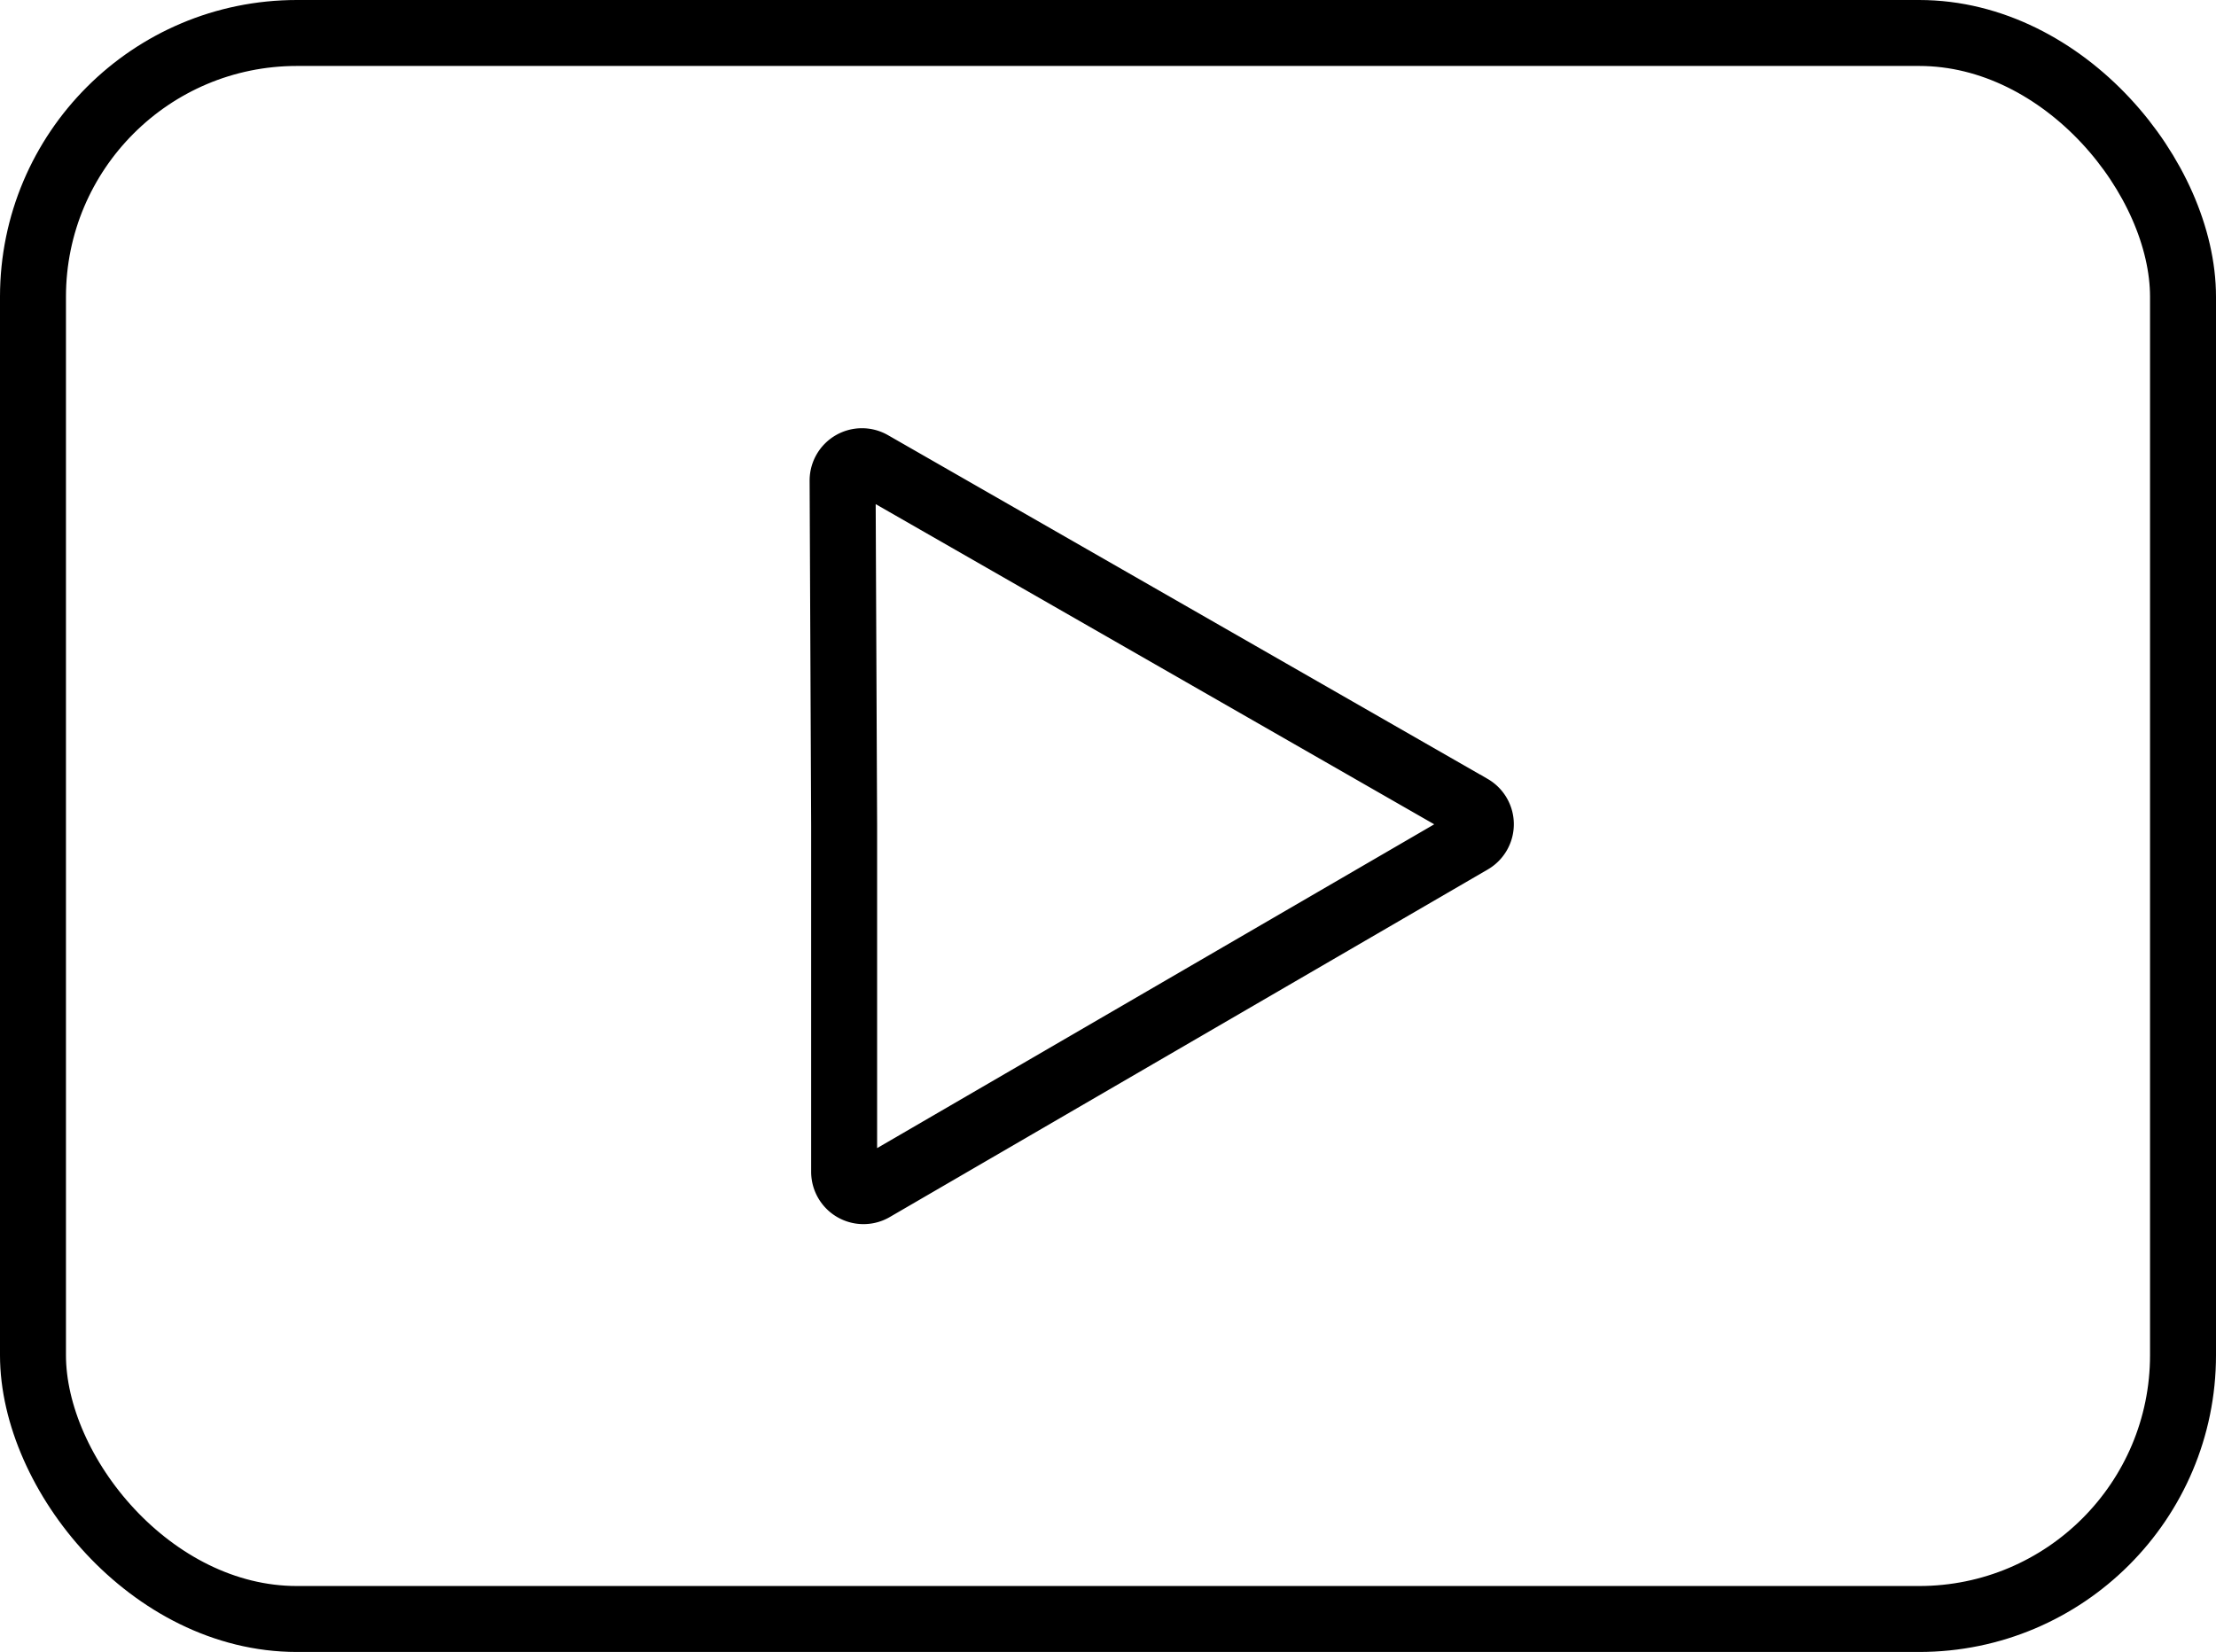<svg id="Слой_3" data-name="Слой 3" xmlns="http://www.w3.org/2000/svg" viewBox="0 0 100.78 75.14"><defs><style>.cls-1{fill:none;stroke:#000;stroke-miterlimit:10;stroke-width:3px}</style></defs><title>youtube</title><rect class="cls-1" x="1.5" y="1.5" width="97.78" height="72.14" rx="12" ry="12"/><path class="cls-1" d="M37.93 32.56a.88.88 0 0 1 1.31-.76l13.64 7.82 13.64 7.82a.88.88 0 0 1 0 1.52l-13.59 7.9-13.59 7.9A.88.88 0 0 1 38 64V48.28z" transform="translate(.39 -10.71)"/></svg>